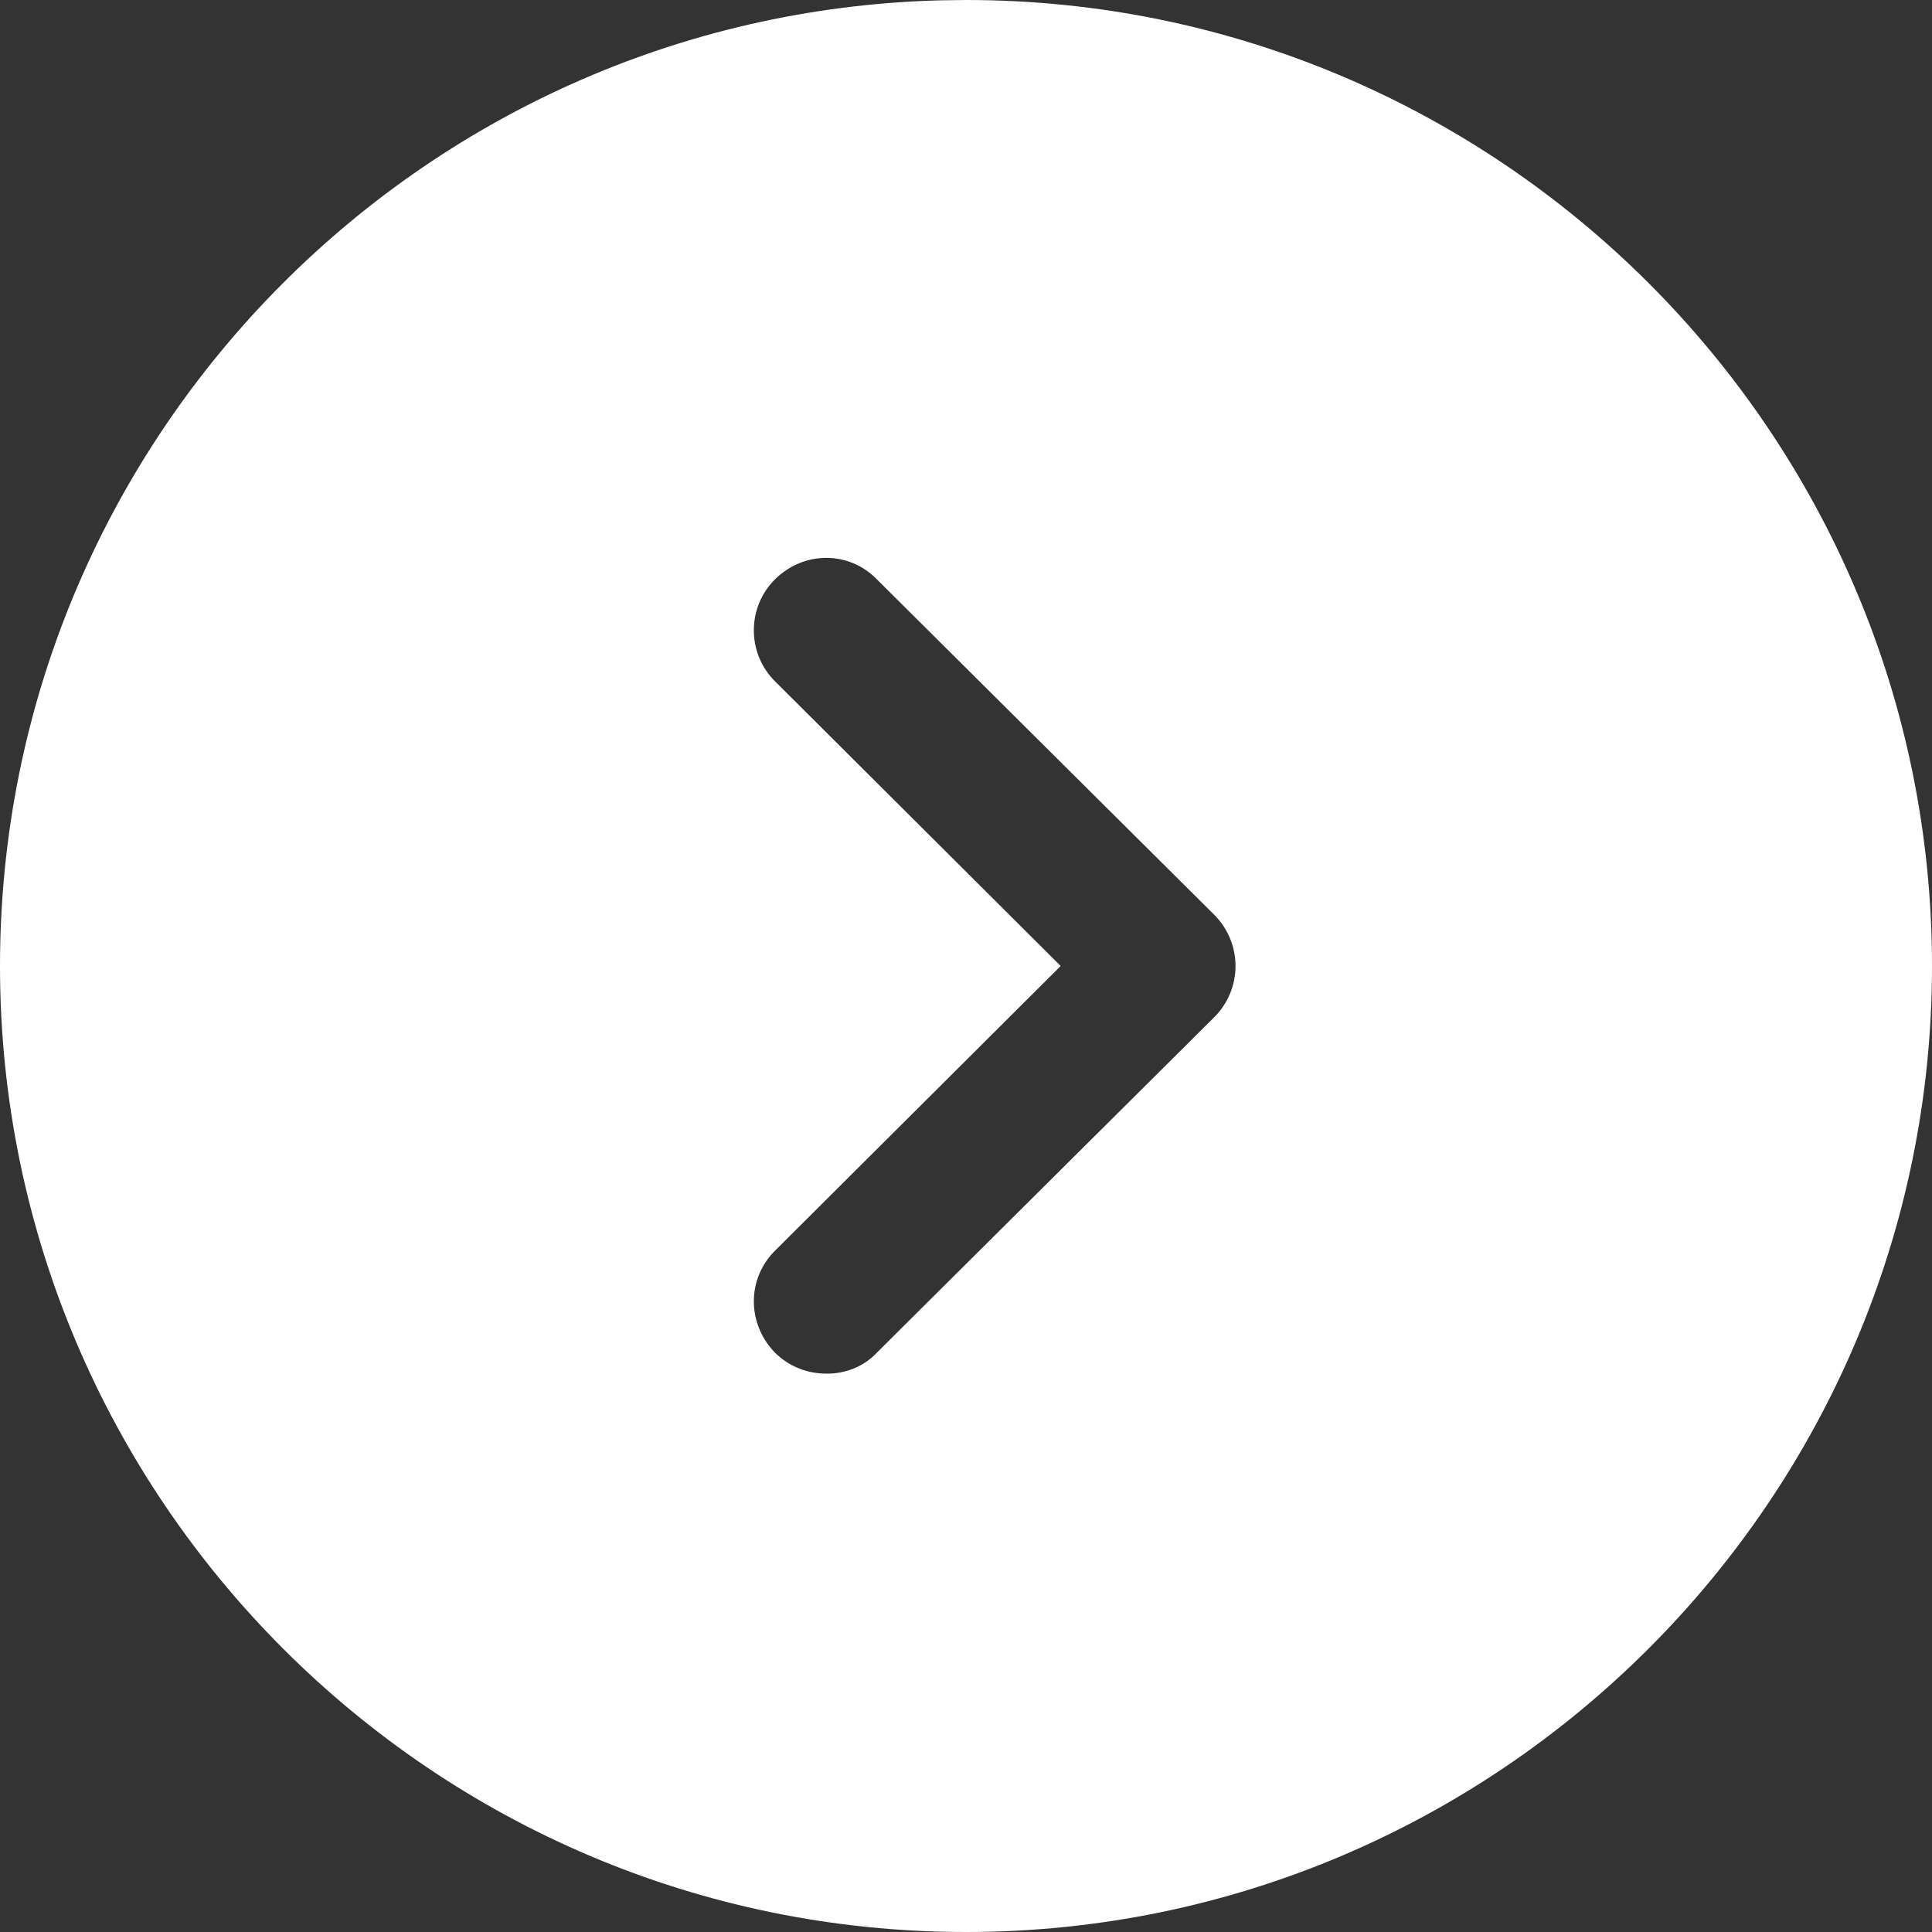 <svg width="16" height="16" viewBox="0 0 16 16" fill="none" xmlns="http://www.w3.org/2000/svg">
<rect x="0" y="0" width="16" height="16" fill="#333333" stroke="none"/>
<path d="M8 0L7.776 0.003C3.464 0.122 0 3.659 0 8C0 12.408 3.584 16 8 16C12.408 16 16 12.408 16 8C16 3.584 12.408 0 8 0ZM6.416 4.8C6.656 4.56 7.032 4.56 7.264 4.8L10.056 7.576C10.168 7.688 10.232 7.84 10.232 8C10.232 8.16 10.168 8.312 10.056 8.424L7.264 11.2C7.152 11.32 7 11.376 6.848 11.376C6.688 11.376 6.536 11.32 6.416 11.2C6.184 10.96 6.184 10.584 6.424 10.352L8.784 8L6.424 5.648C6.184 5.416 6.184 5.032 6.416 4.8Z" fill="white"/>
</svg>
